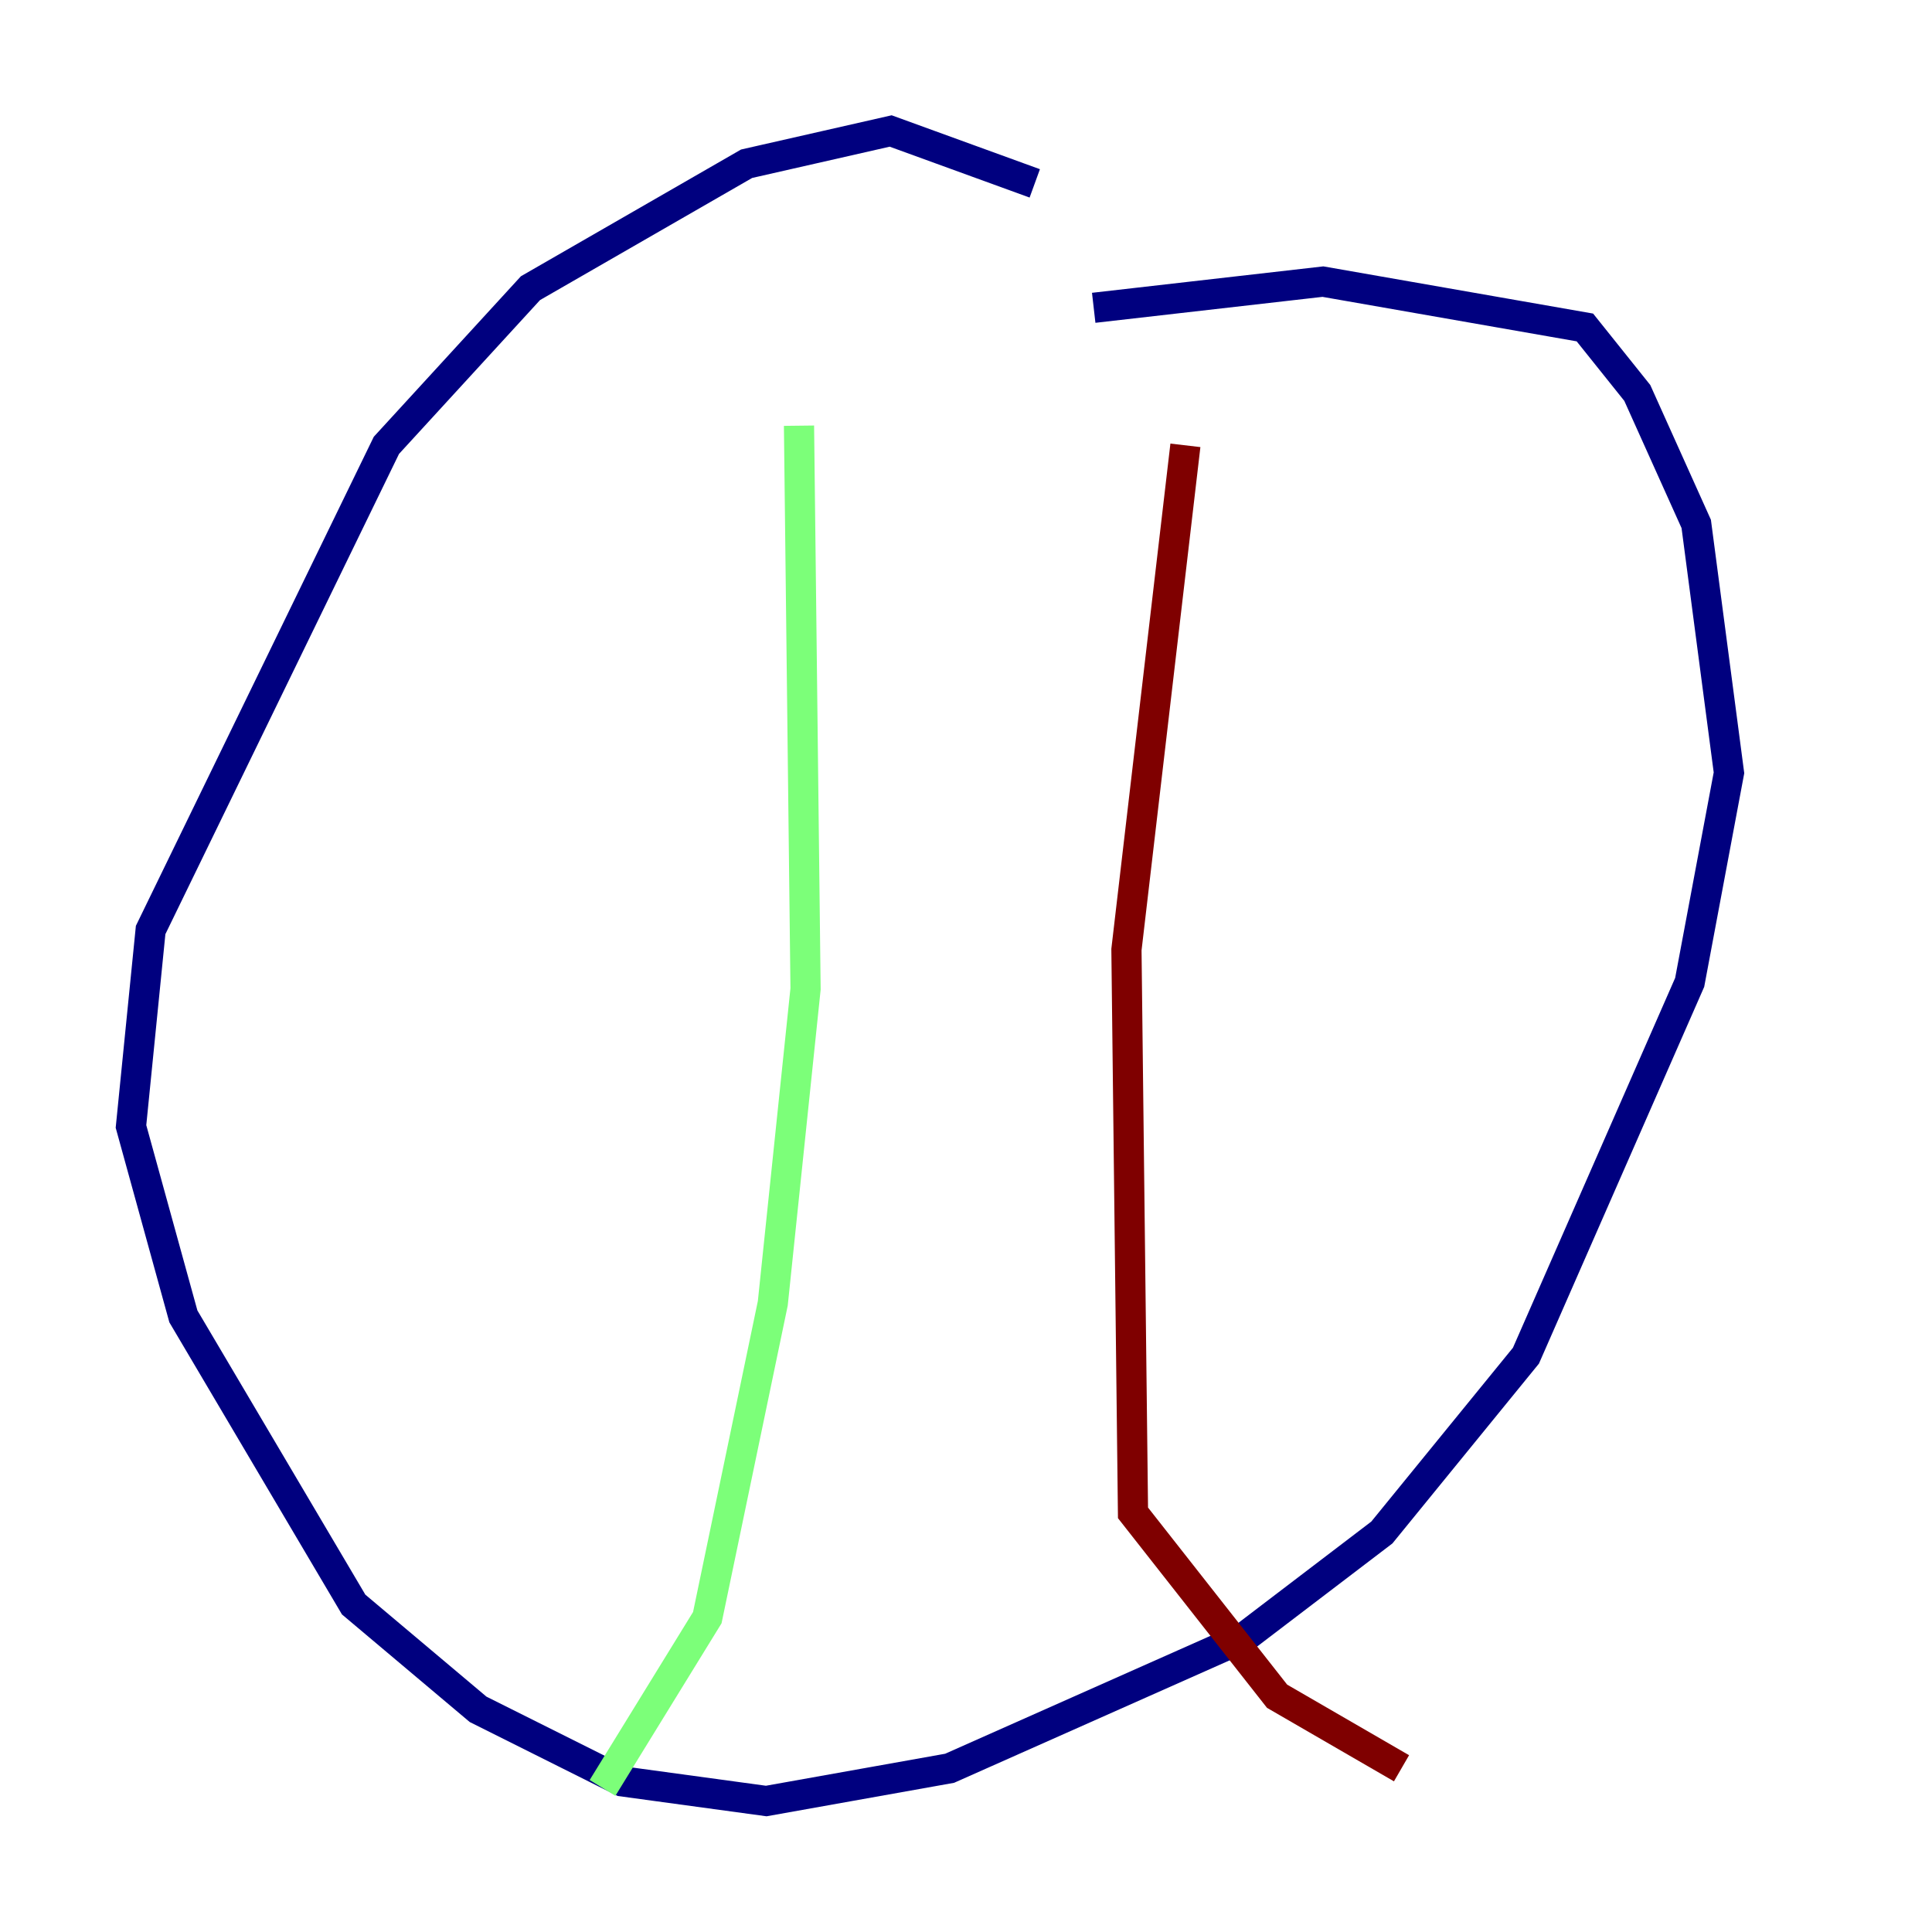 <?xml version="1.0" encoding="utf-8" ?>
<svg baseProfile="tiny" height="128" version="1.2" viewBox="0,0,128,128" width="128" xmlns="http://www.w3.org/2000/svg" xmlns:ev="http://www.w3.org/2001/xml-events" xmlns:xlink="http://www.w3.org/1999/xlink"><defs /><polyline fill="none" points="68.556,12.149 59.01,8.678 49.464,10.848 35.146,19.091 25.6,29.505 9.98,61.614 8.678,74.63 12.149,87.214 23.43,106.305 31.675,113.248 41.22,118.02 50.766,119.322 62.915,117.153 82.441,108.475 91.552,101.532 101.098,89.817 111.946,65.085 114.549,51.2 112.38,34.712 108.475,26.034 105.003,21.695 87.647,18.658 72.461,20.393" stroke="#00007f" stroke-width="2" /><polyline fill="none" points="52.936,28.203 53.37,65.519 51.2,86.346 46.861,107.173 39.919,118.454" stroke="#7cff79" stroke-width="2" /><polyline fill="none" points="78.536,29.505 74.63,62.915 75.064,100.231 84.61,112.38 92.854,117.153" stroke="#7f0000" stroke-width="2" /></svg>